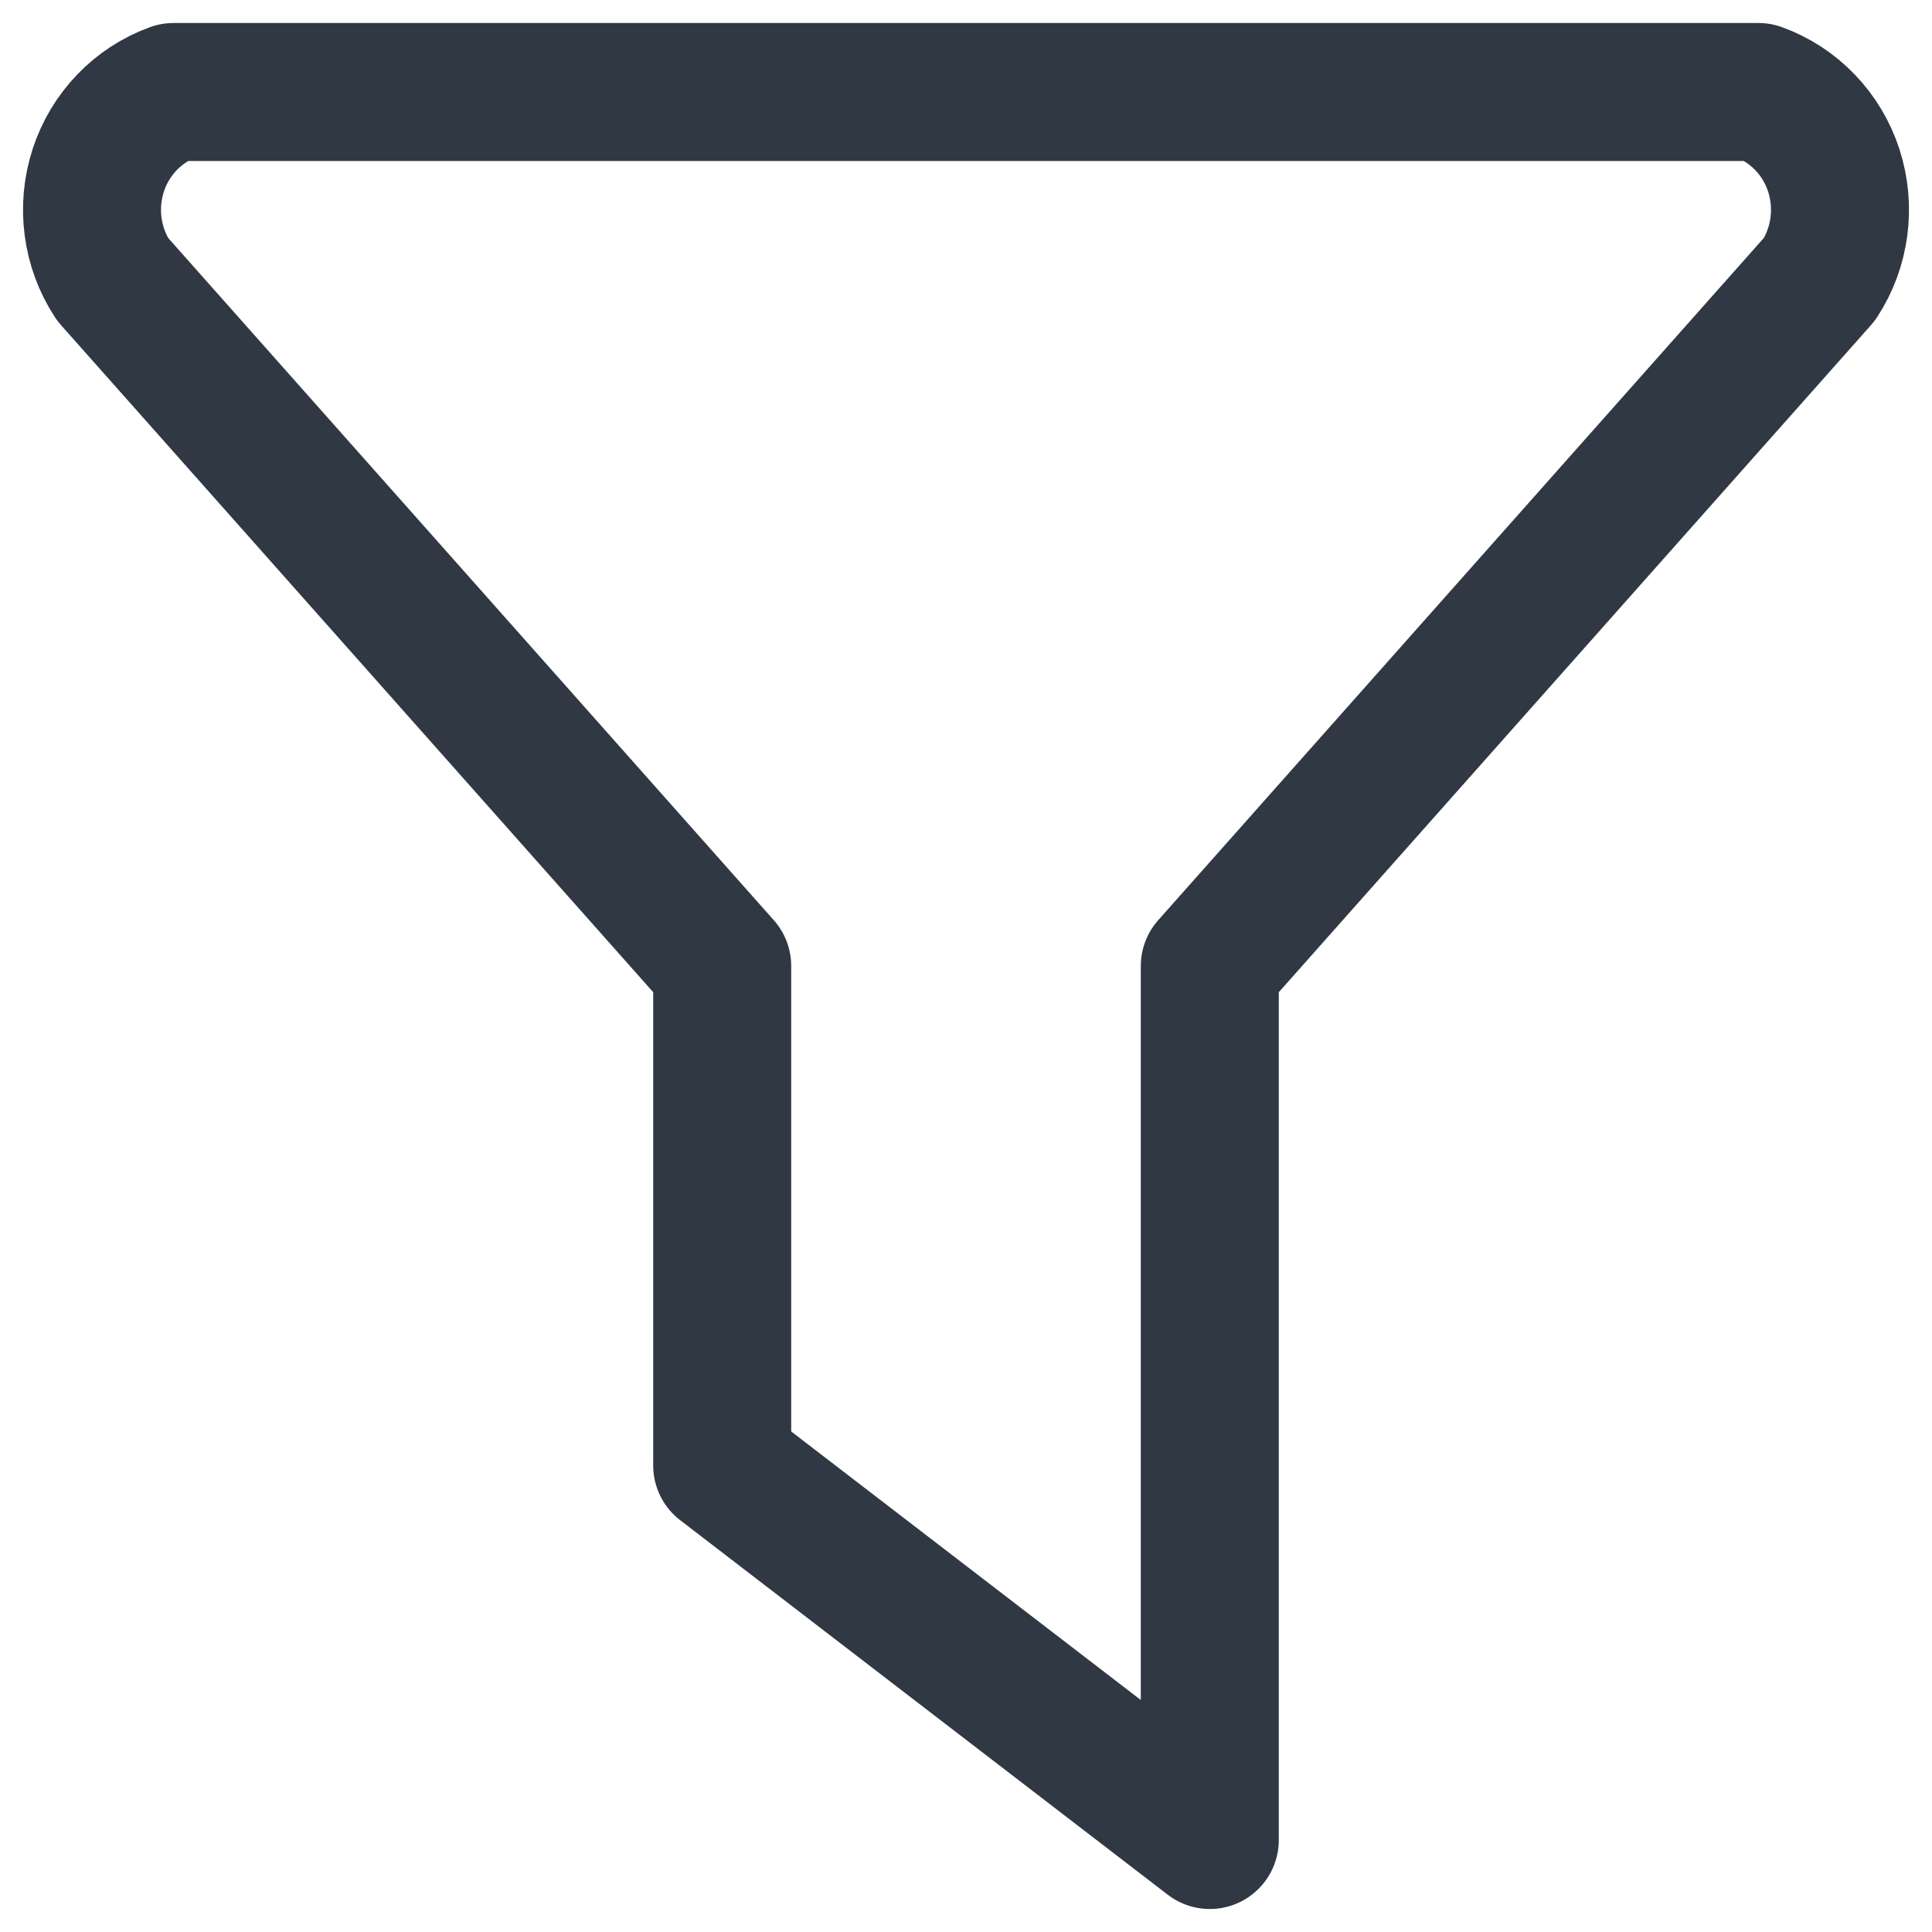 <svg width="21" height="21" viewBox="0 0 21 21" fill="none" xmlns="http://www.w3.org/2000/svg">
<path d="M1.887 1H19.113C19.304 1.069 19.477 1.181 19.619 1.329C19.761 1.476 19.868 1.655 19.932 1.851C19.996 2.048 20.015 2.257 19.988 2.462C19.961 2.667 19.889 2.864 19.776 3.036L13.15 10.5V20L7.85 15.929V10.5L1.224 3.036C1.111 2.864 1.039 2.667 1.012 2.462C0.985 2.257 1.004 2.048 1.068 1.851C1.132 1.655 1.239 1.476 1.381 1.329C1.523 1.181 1.696 1.069 1.887 1Z" stroke="#303844" stroke-width="1.5" stroke-linecap="round" stroke-linejoin="round"/>
</svg>